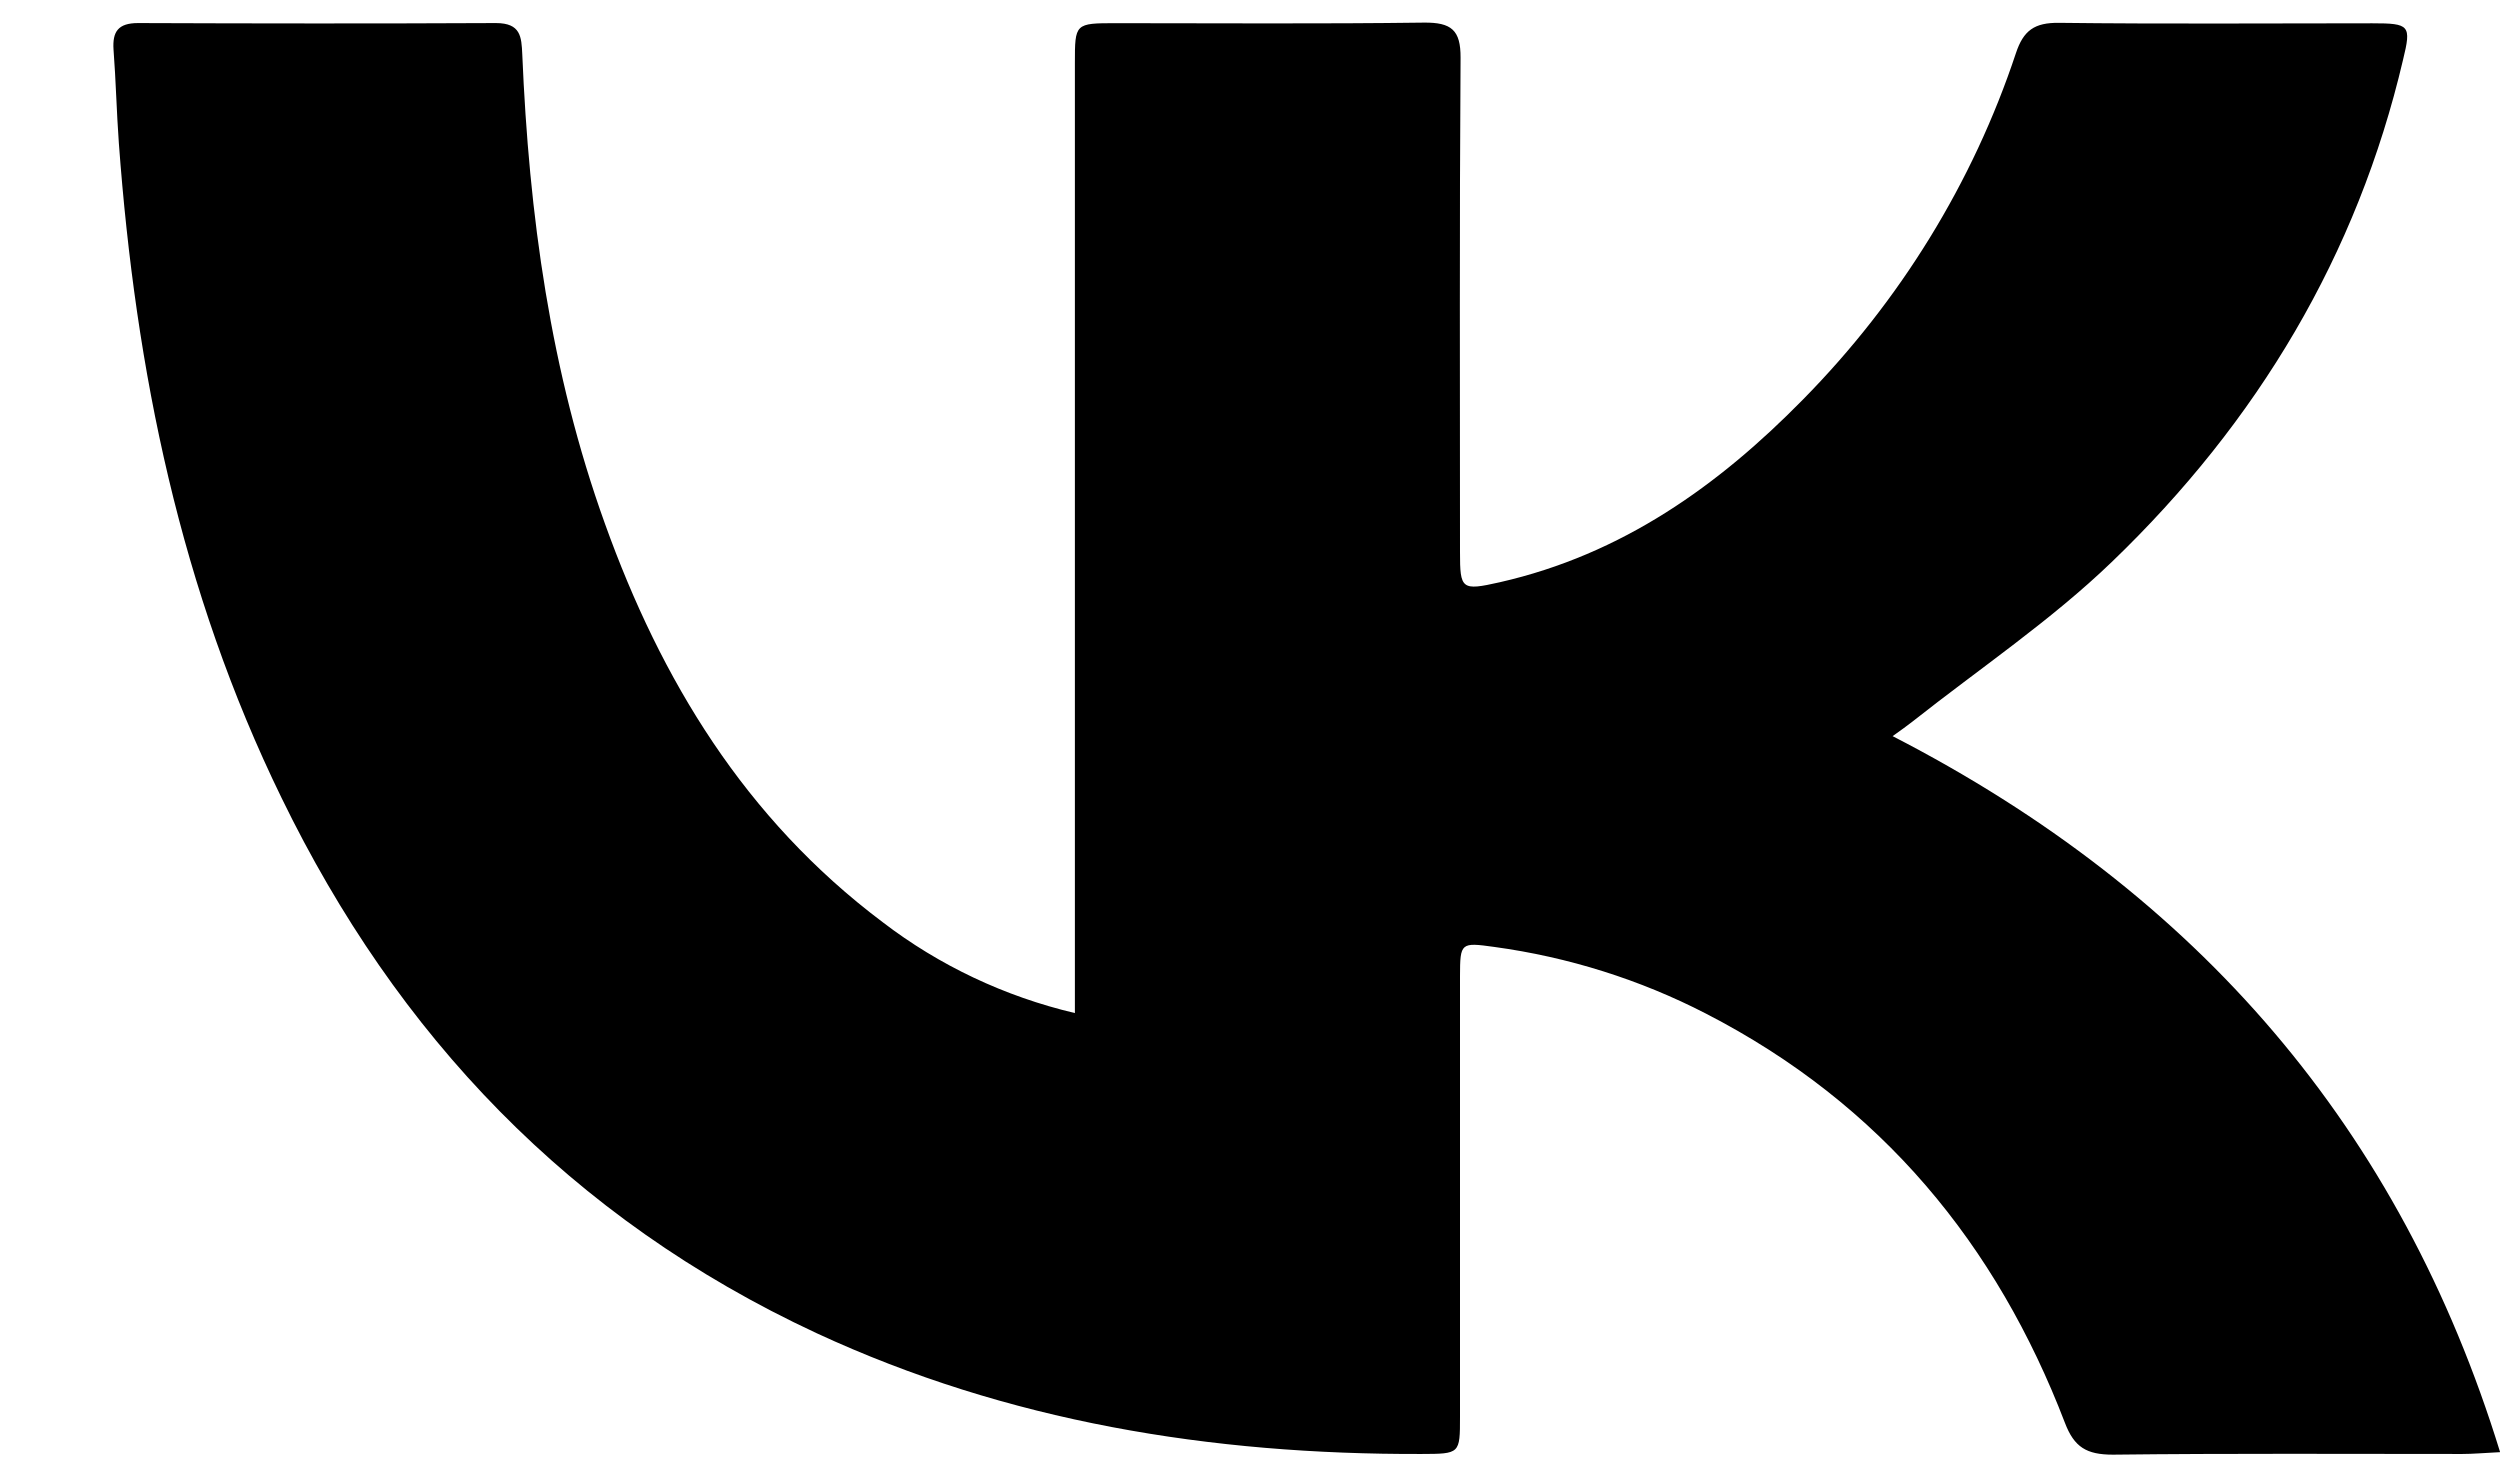 <svg width="22" height="13" viewBox="0 0 22 13" fill="none" xmlns="http://www.w3.org/2000/svg">
<path d="M9.459 8.915V0.557C9.459 0.205 9.459 0.204 9.822 0.204C10.723 0.204 11.625 0.211 12.528 0.199C12.774 0.196 12.854 0.266 12.853 0.507C12.843 1.957 12.848 3.407 12.848 4.858C12.848 5.186 12.861 5.2 13.197 5.124C14.276 4.879 15.124 4.272 15.866 3.516C16.721 2.648 17.362 1.606 17.74 0.468C17.806 0.269 17.902 0.198 18.121 0.201C19.039 0.212 19.957 0.205 20.876 0.205C21.205 0.205 21.221 0.222 21.147 0.525C20.745 2.241 19.868 3.711 18.583 4.946C18.048 5.461 17.418 5.885 16.831 6.349C16.782 6.388 16.73 6.424 16.655 6.478C19.347 7.864 21.126 9.937 22.001 12.779C21.857 12.786 21.763 12.795 21.668 12.795C20.644 12.795 19.619 12.789 18.594 12.801C18.362 12.801 18.253 12.736 18.171 12.52C17.571 10.956 16.56 9.716 15.011 8.919C14.431 8.62 13.801 8.422 13.15 8.333C12.854 8.292 12.849 8.295 12.848 8.59C12.848 9.883 12.848 11.176 12.848 12.468C12.848 12.794 12.848 12.794 12.508 12.795C10.656 12.801 8.867 12.511 7.186 11.732C5.014 10.721 3.491 9.104 2.478 7.022C1.587 5.196 1.193 3.258 1.046 1.261C1.026 0.987 1.02 0.711 0.999 0.436C0.989 0.28 1.038 0.203 1.215 0.203C2.265 0.207 3.314 0.208 4.364 0.203C4.583 0.203 4.589 0.324 4.596 0.478C4.655 1.885 4.842 3.272 5.324 4.61C5.816 5.981 6.555 7.204 7.766 8.114C8.264 8.496 8.841 8.769 9.459 8.915Z" fill="black"/>
</svg>
